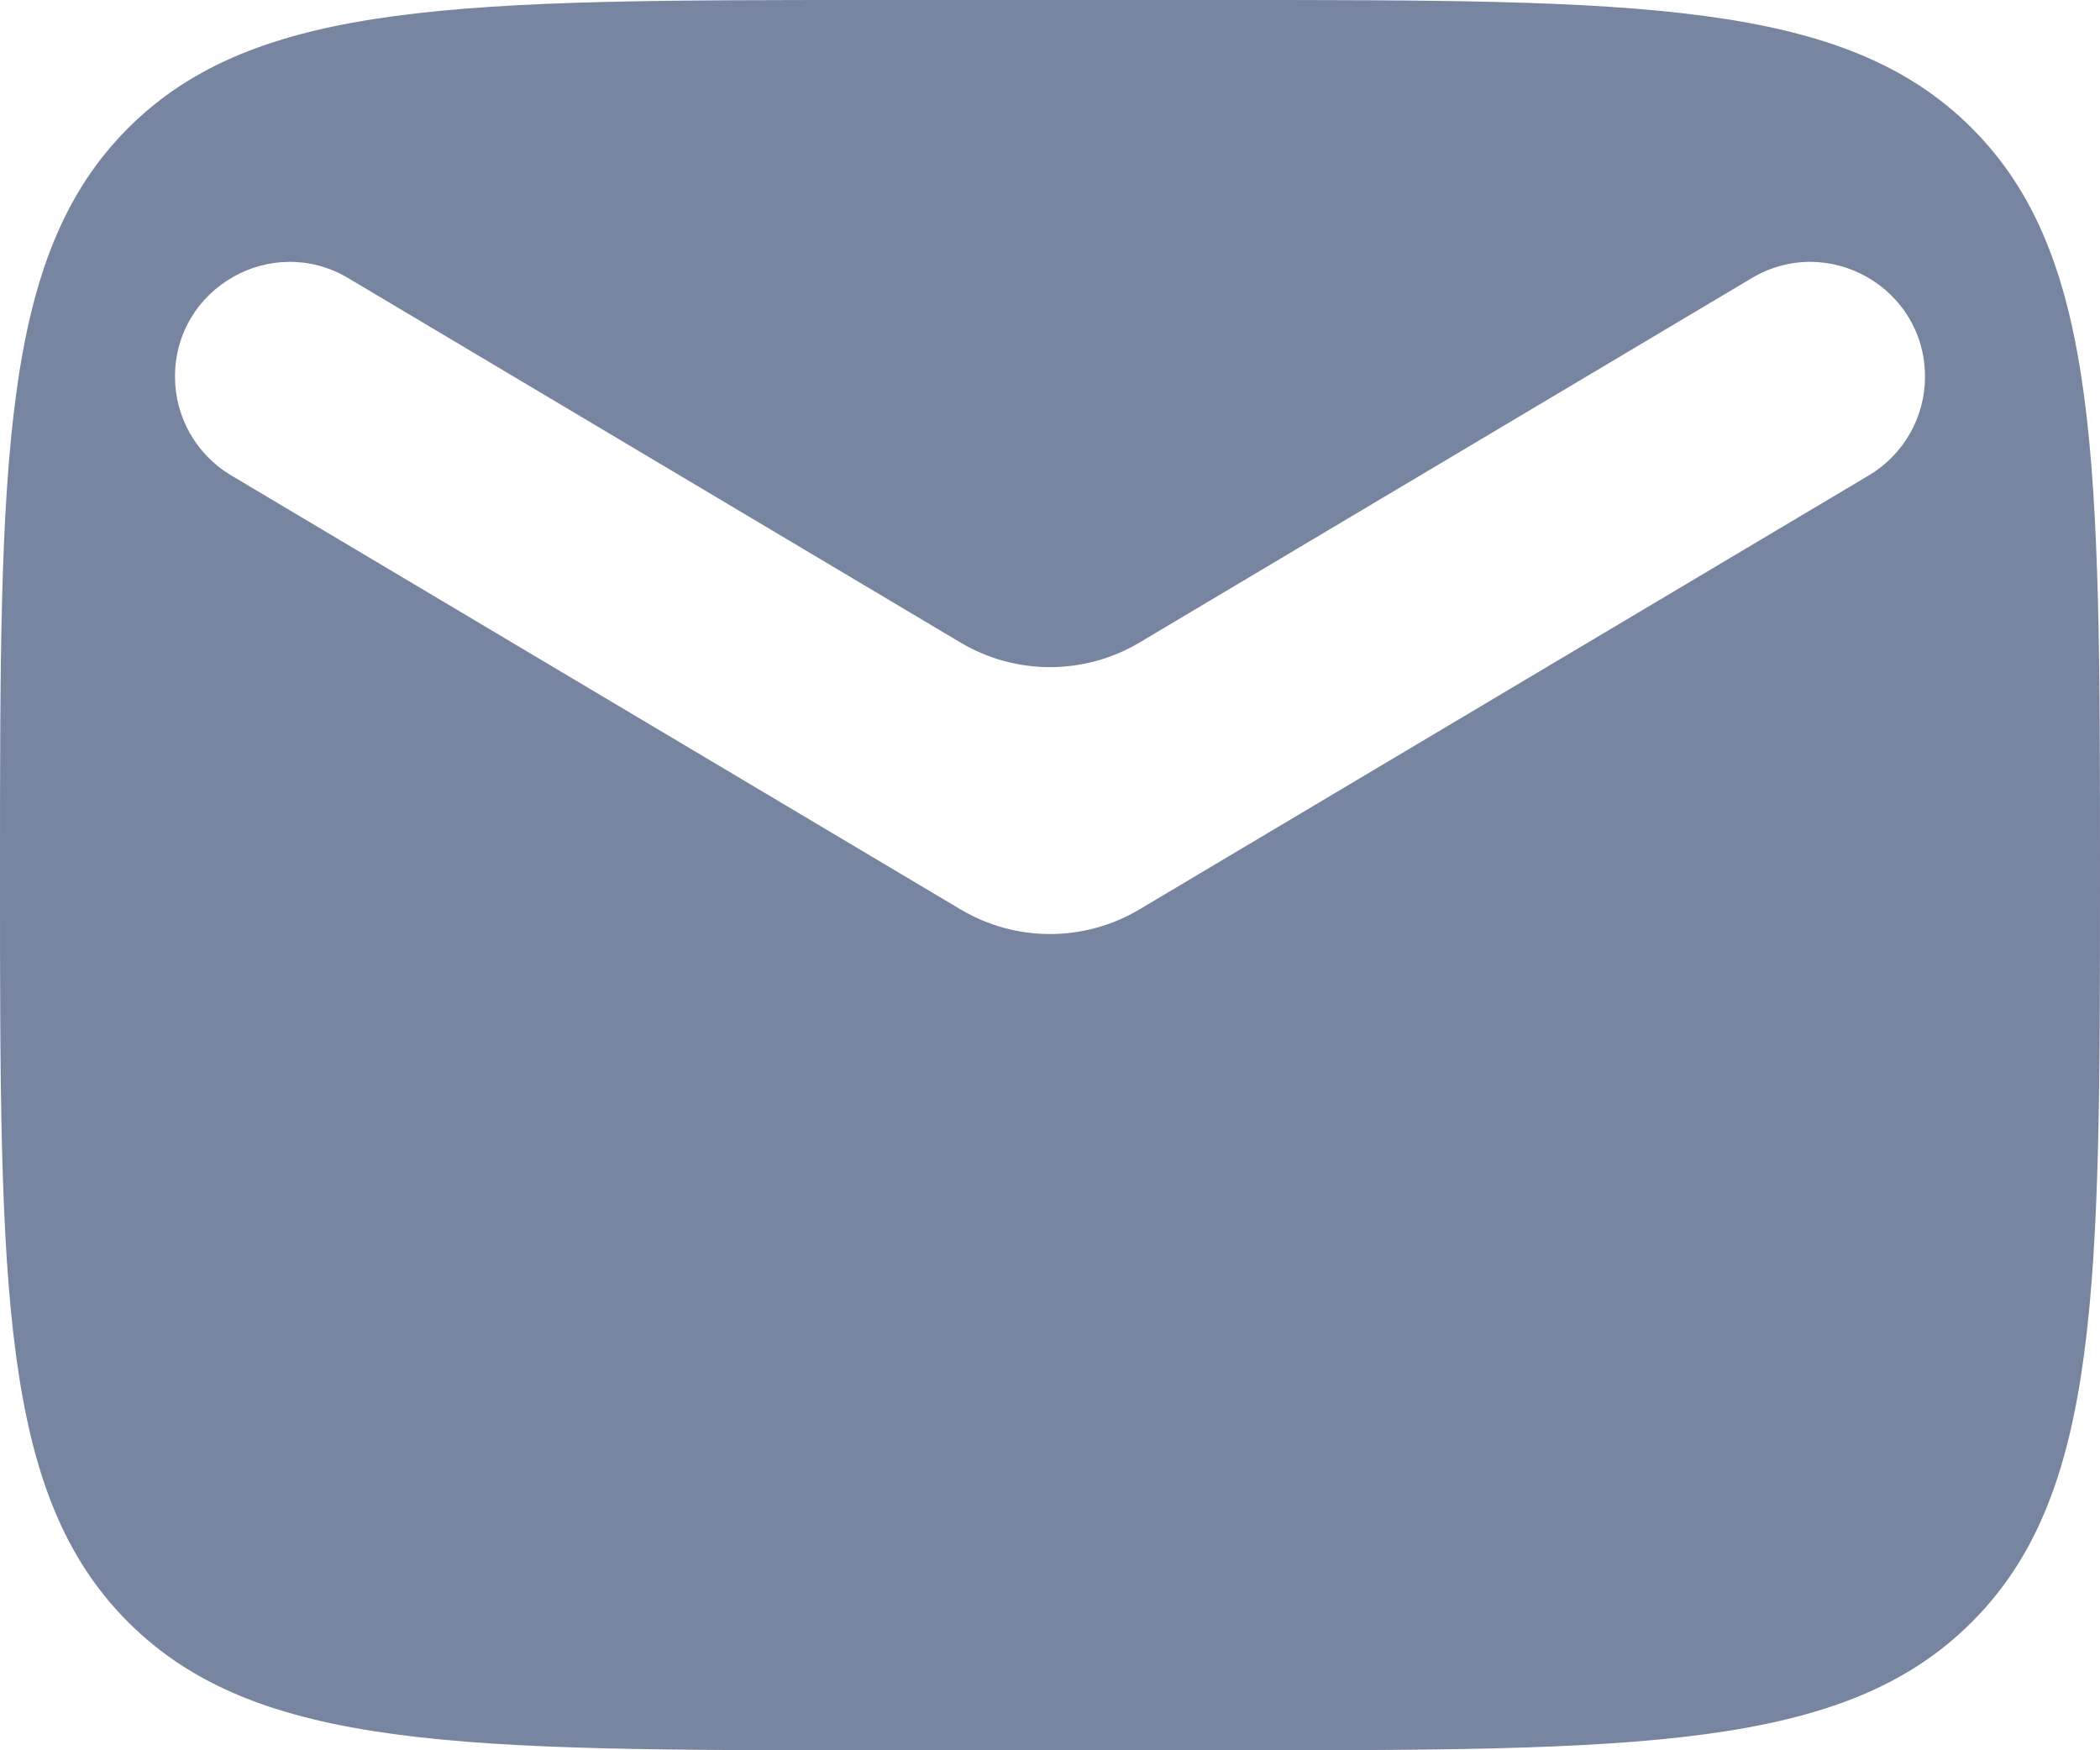 <svg width="24" height="20" viewBox="0 0 24 20" fill="none" xmlns="http://www.w3.org/2000/svg">
<path fill-rule="evenodd" clip-rule="evenodd" d="M1.464 1.464C0 2.929 0 5.286 0 10C0 14.714 0 17.071 1.464 18.535C2.929 20 5.286 20 10 20H14C18.714 20 21.071 20 22.535 18.535C24 17.071 24 14.714 24 10C24 5.286 24 2.929 22.535 1.464C21.071 0 18.714 0 14 0H10C5.286 0 2.929 0 1.464 1.464ZM21.36 5.431C21.757 5.194 22 4.766 22 4.305C22 3.288 20.893 2.659 20.02 3.178L13.023 7.342C12.393 7.717 11.608 7.717 10.977 7.342L3.98 3.178C3.107 2.659 2 3.288 2 4.304C2 4.766 2.243 5.194 2.64 5.431L10.977 10.391C11.607 10.767 12.393 10.767 13.023 10.391L21.36 5.431Z" fill="#7885A1"/>
</svg>

